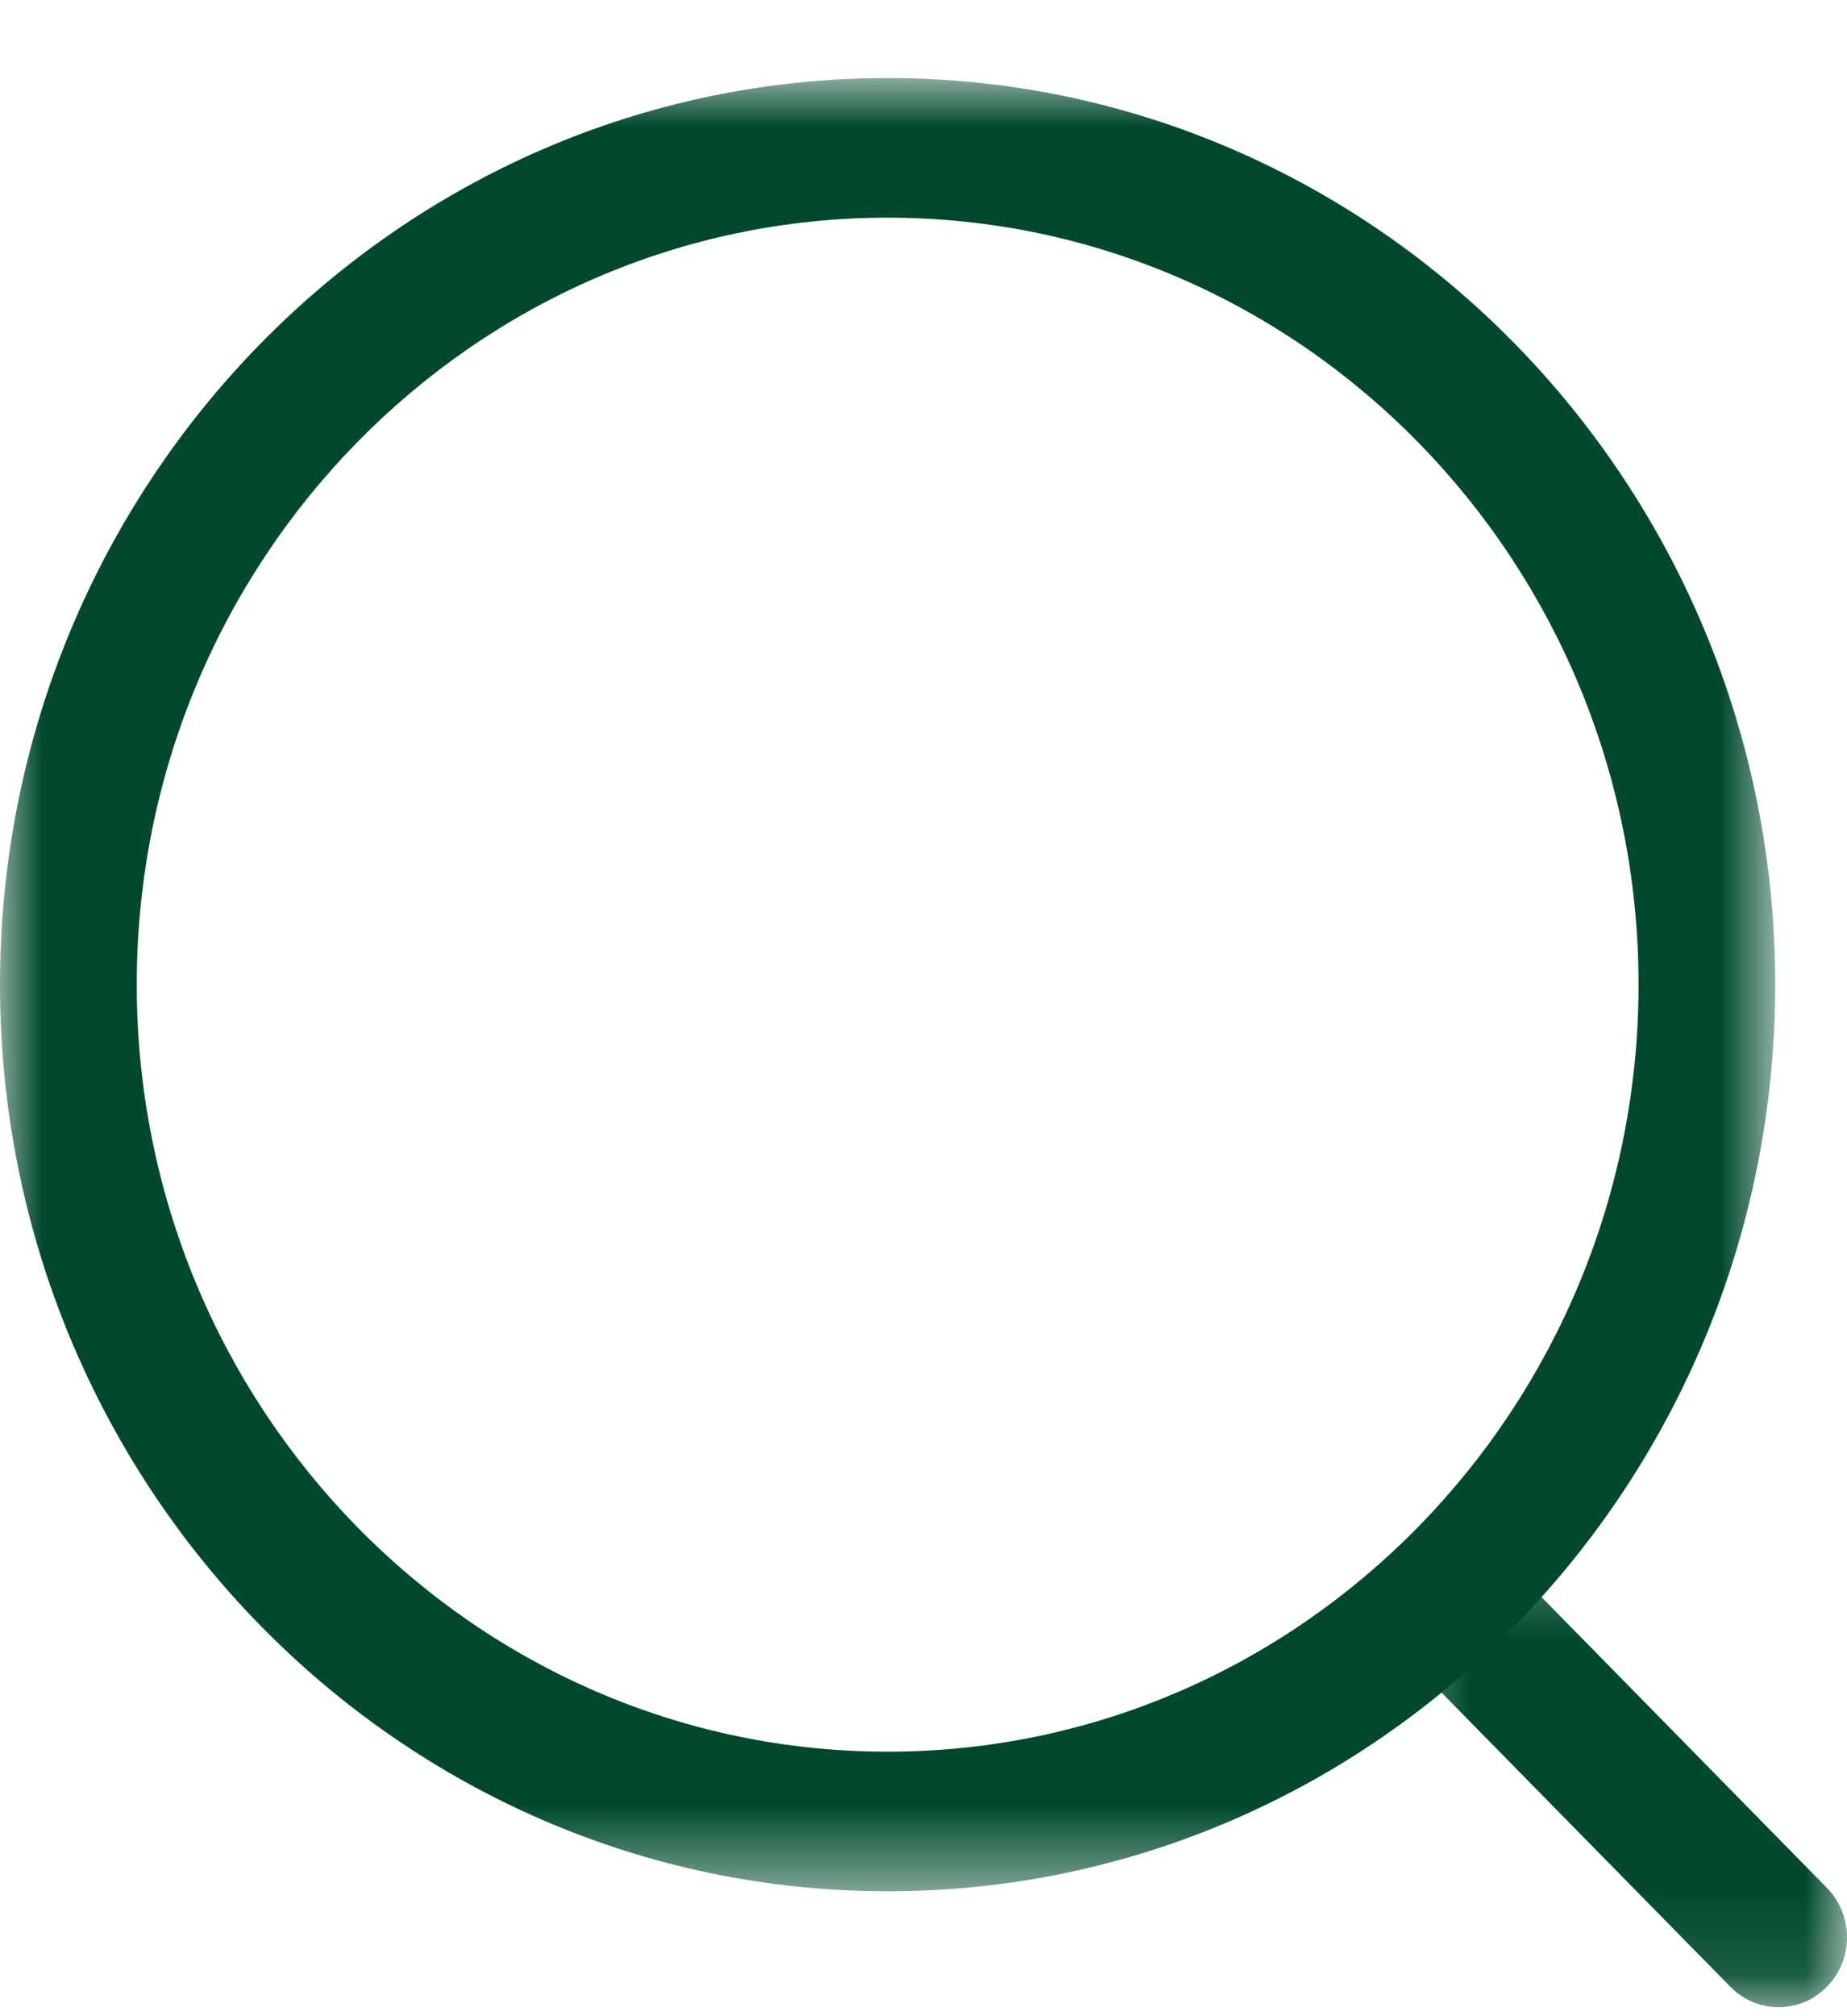 <svg width="22" height="24" viewBox="0 0 22 24" fill="none" xmlns="http://www.w3.org/2000/svg">
<mask id="mask0" mask-type="alpha" maskUnits="userSpaceOnUse" x="0" y="0" width="22" height="23">
<path fill-rule="evenodd" clip-rule="evenodd" d="M0 0.929H21.145V22.513H0V0.929Z" fill="white"/>
</mask>
<g mask="url(#mask0)">
<path fill-rule="evenodd" clip-rule="evenodd" d="M10.573 2.591C5.641 2.591 1.629 6.686 1.629 11.72C1.629 16.755 5.641 20.851 10.573 20.851C15.505 20.851 19.517 16.755 19.517 11.72C19.517 6.686 15.505 2.591 10.573 2.591ZM10.573 22.513C4.743 22.513 -0 17.672 -0 11.721C-0 5.77 4.743 0.929 10.573 0.929C16.403 0.929 21.145 5.77 21.145 11.721C21.145 17.672 16.403 22.513 10.573 22.513Z" fill="#004A2B"/>
</g>
<mask id="mask1" mask-type="alpha" maskUnits="userSpaceOnUse" x="16" y="18" width="6" height="6">
<path fill-rule="evenodd" clip-rule="evenodd" d="M16.546 18.336H22V23.893H16.546V18.336Z" fill="white"/>
</mask>
<g mask="url(#mask1)">
<path fill-rule="evenodd" clip-rule="evenodd" d="M21.186 23.893C20.979 23.893 20.77 23.812 20.611 23.65L16.785 19.756C16.467 19.431 16.465 18.905 16.784 18.58C17.101 18.253 17.616 18.256 17.936 18.578L21.761 22.473C22.079 22.798 22.081 23.323 21.762 23.648C21.604 23.812 21.394 23.893 21.186 23.893Z" fill="#004A2B"/>
</g>
</svg>
